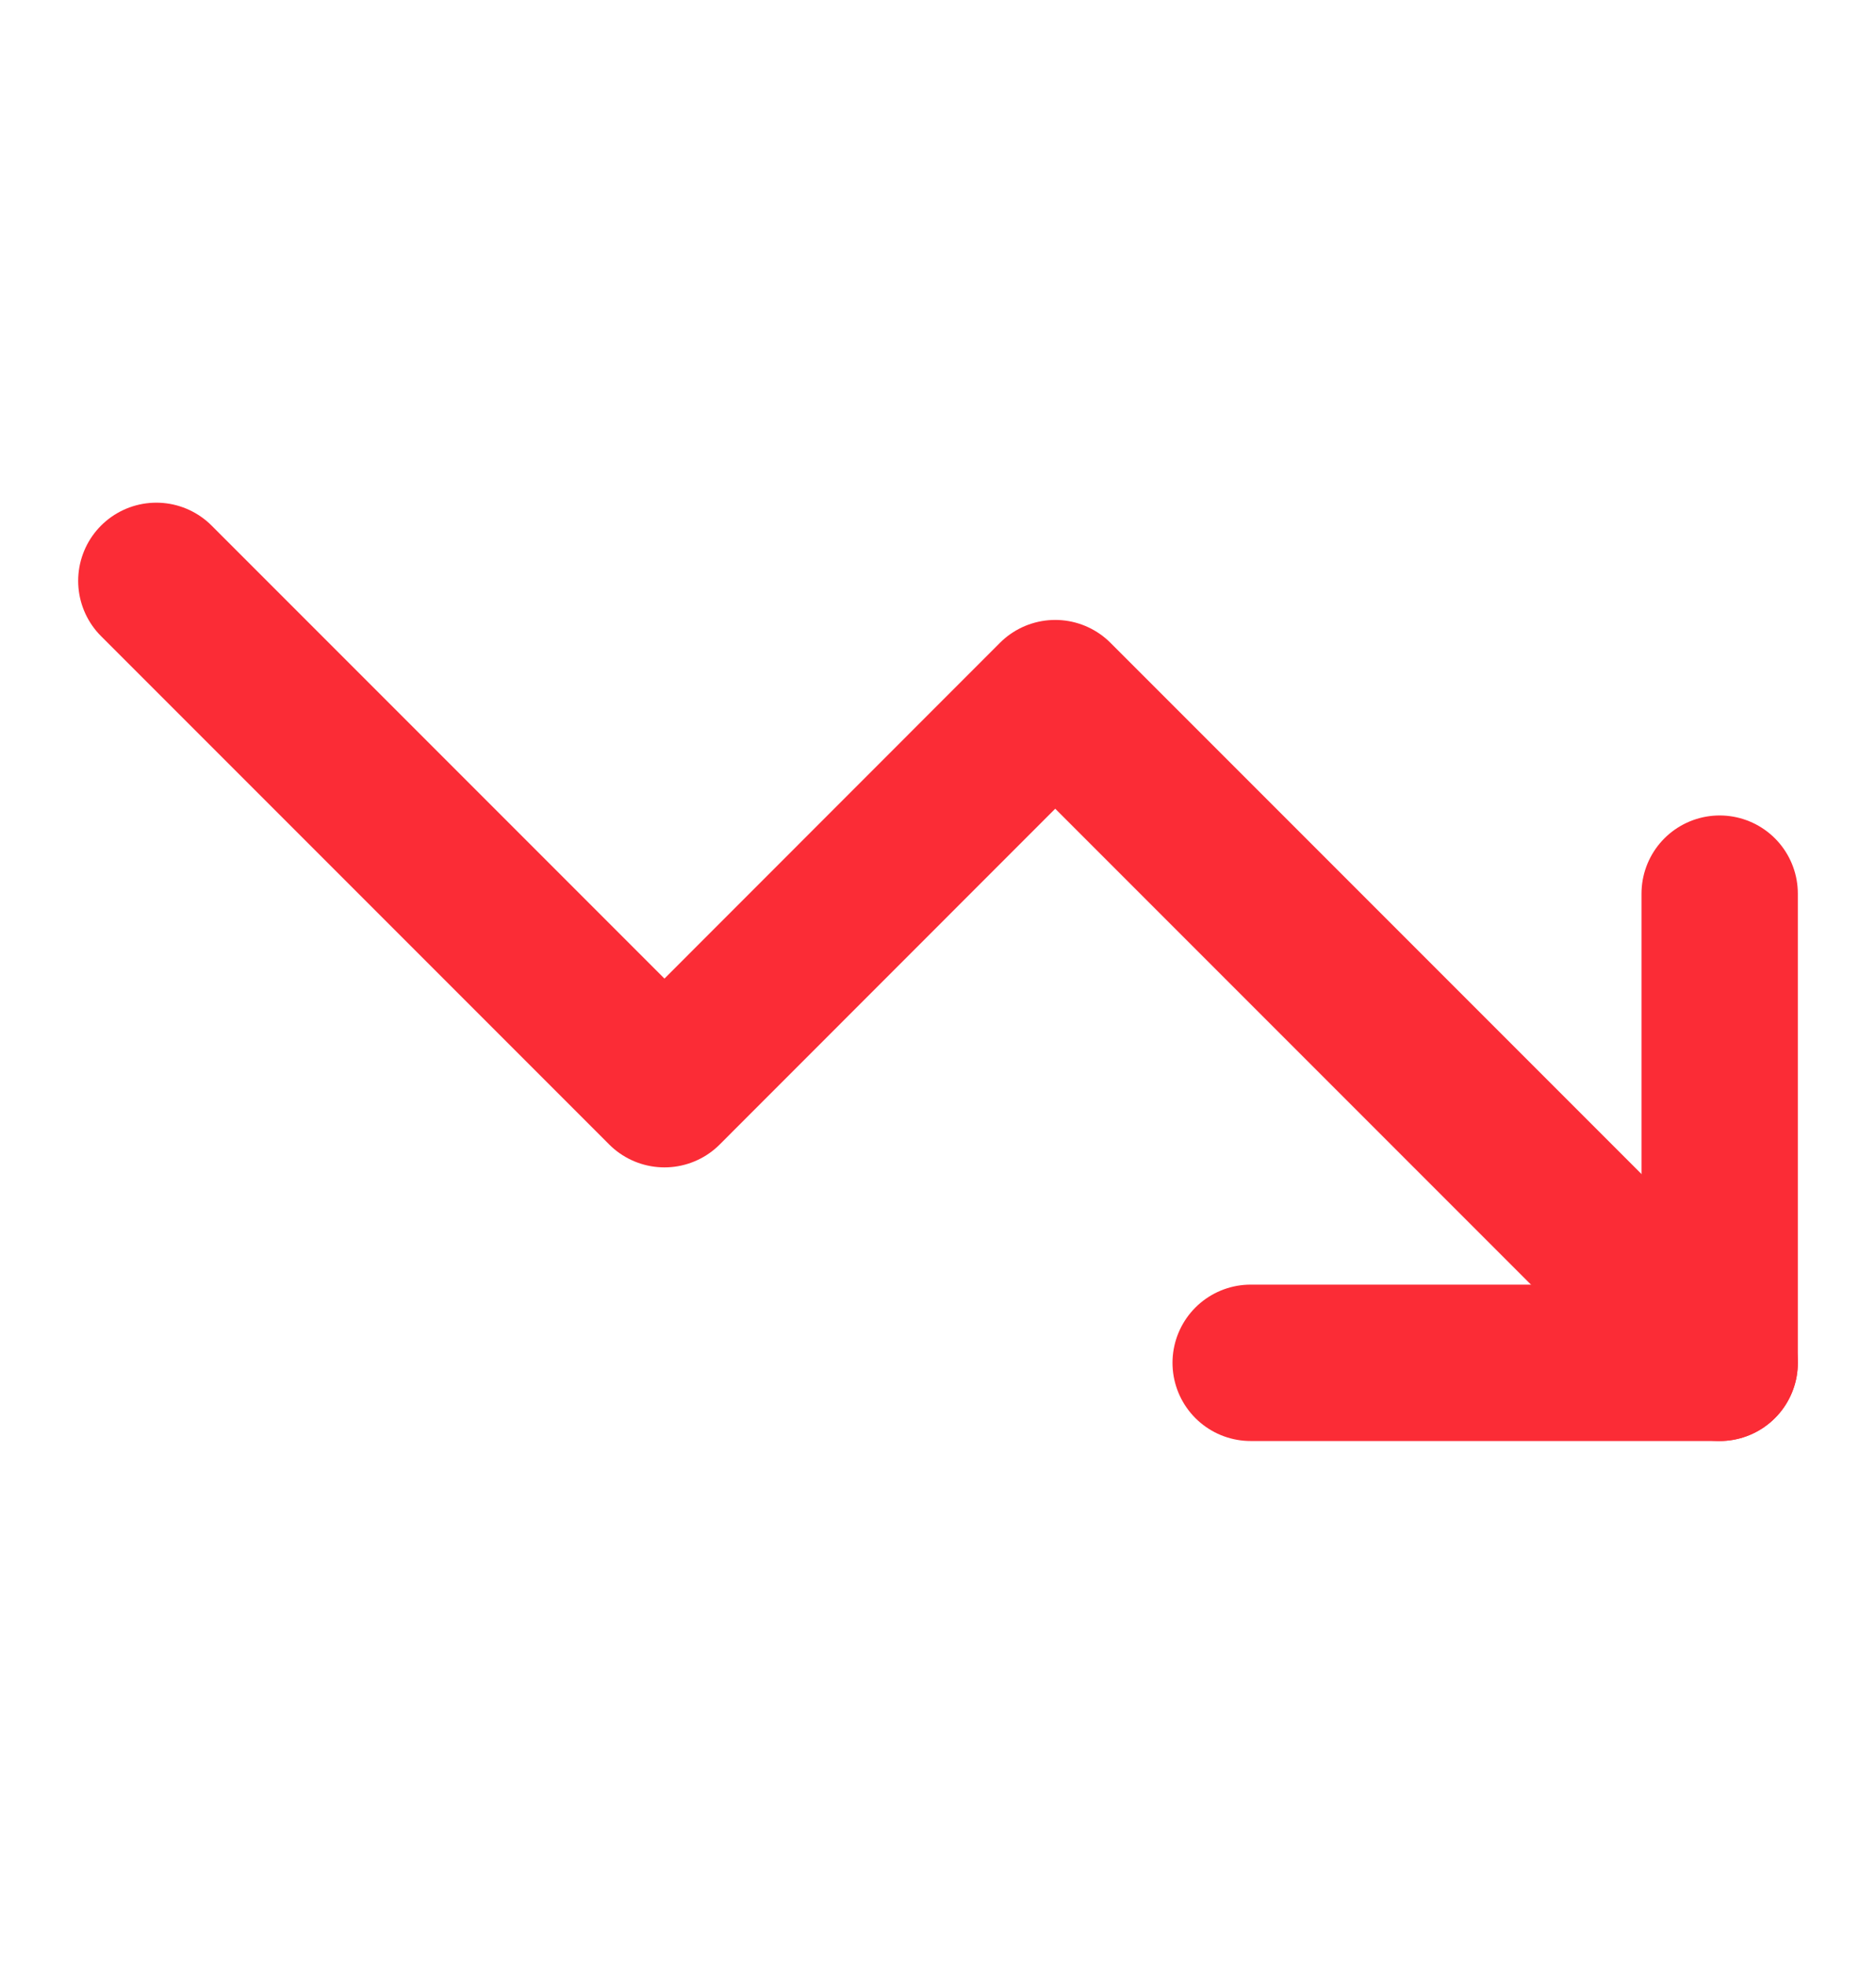<svg width="21" height="22" viewBox="0 0 21 22" fill="none" xmlns="http://www.w3.org/2000/svg">
<path d="M14 15.25H19.25V10" stroke="#FB2C36" stroke-width="1.75" stroke-linecap="round" stroke-linejoin="round"/>
<path d="M19.25 15.25L11.812 7.812L7.438 12.188L1.75 6.5" stroke="#FB2C36" stroke-width="1.75" stroke-linecap="round" stroke-linejoin="round"/>
</svg>
